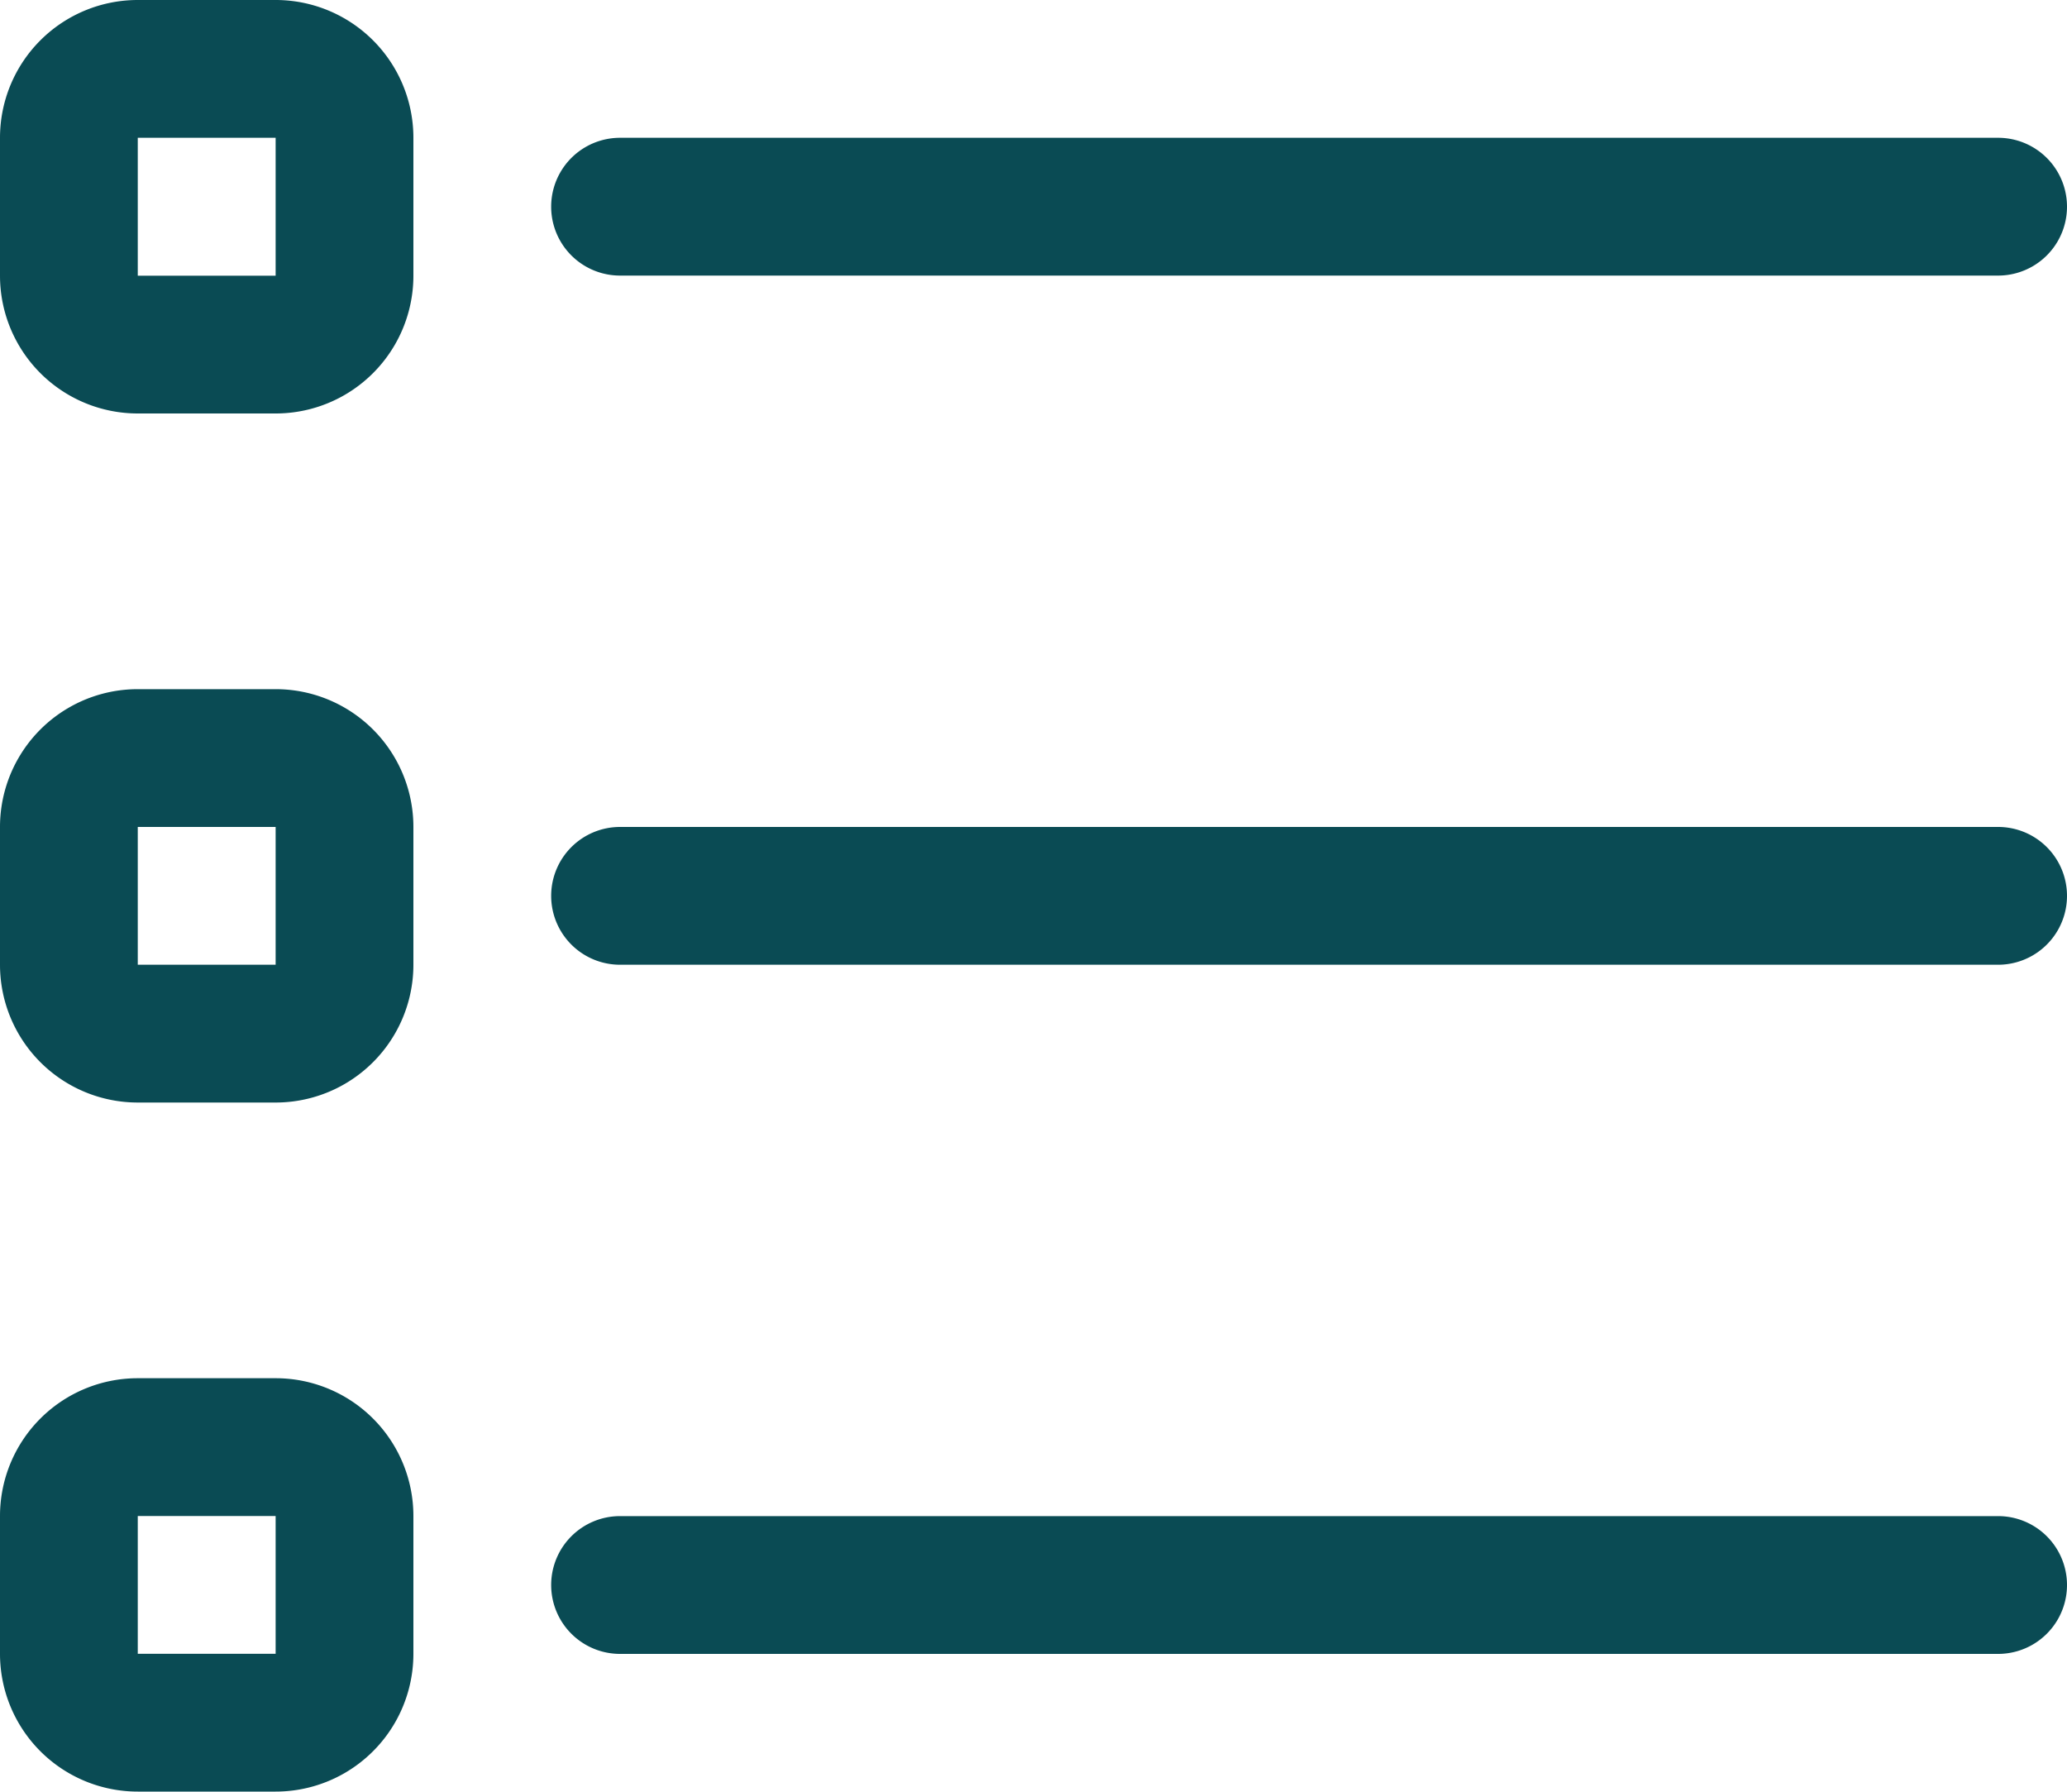 <svg id="list-view-icon" xmlns="http://www.w3.org/2000/svg" width="19.775" height="17.139" viewBox="0 0 19.775 17.139">
  <path id="Path_47452" data-name="Path 47452" d="M5.955,7.318A1.318,1.318,0,0,0,4.637,6H3.318A1.318,1.318,0,0,0,2,7.318V8.637A1.318,1.318,0,0,0,3.318,9.955H4.637A1.318,1.318,0,0,0,5.955,8.637Zm-1.318,0V8.637H3.318V7.318Z" transform="translate(-2 -6)" fill="#0a4b54" fill-rule="evenodd"/>
  <path id="Path_47453" data-name="Path 47453" d="M18.659,10a.659.659,0,1,0,0,1.318H31.843a.659.659,0,1,0,0-1.318Z" transform="translate(-12.727 -8.682)" fill="#0a4b54"/>
  <path id="Path_47454" data-name="Path 47454" d="M18,30.659A.659.659,0,0,1,18.659,30H31.843a.659.659,0,1,1,0,1.318H18.659A.659.659,0,0,1,18,30.659Z" transform="translate(-12.727 -22.09)" fill="#0a4b54"/>
  <path id="Path_47455" data-name="Path 47455" d="M5.955,27.318A1.318,1.318,0,0,0,4.637,26H3.318A1.318,1.318,0,0,0,2,27.318v1.318a1.318,1.318,0,0,0,1.318,1.318H4.637a1.318,1.318,0,0,0,1.318-1.318Zm-1.318,0v1.318H3.318V27.318Z" transform="translate(-2 -19.408)" fill="#0a4b54" fill-rule="evenodd"/>
  <path id="Path_47456" data-name="Path 47456" d="M18,50.659A.659.659,0,0,1,18.659,50H31.843a.659.659,0,1,1,0,1.318H18.659A.659.659,0,0,1,18,50.659Z" transform="translate(-12.727 -35.498)" fill="#0a4b54"/>
  <path id="Path_47457" data-name="Path 47457" d="M5.955,47.318A1.318,1.318,0,0,0,4.637,46H3.318A1.318,1.318,0,0,0,2,47.318v1.318a1.318,1.318,0,0,0,1.318,1.318H4.637a1.318,1.318,0,0,0,1.318-1.318Zm-1.318,0v1.318H3.318V47.318Z" transform="translate(-2 -32.817)" fill="#0a4b54" fill-rule="evenodd"/>
</svg>
